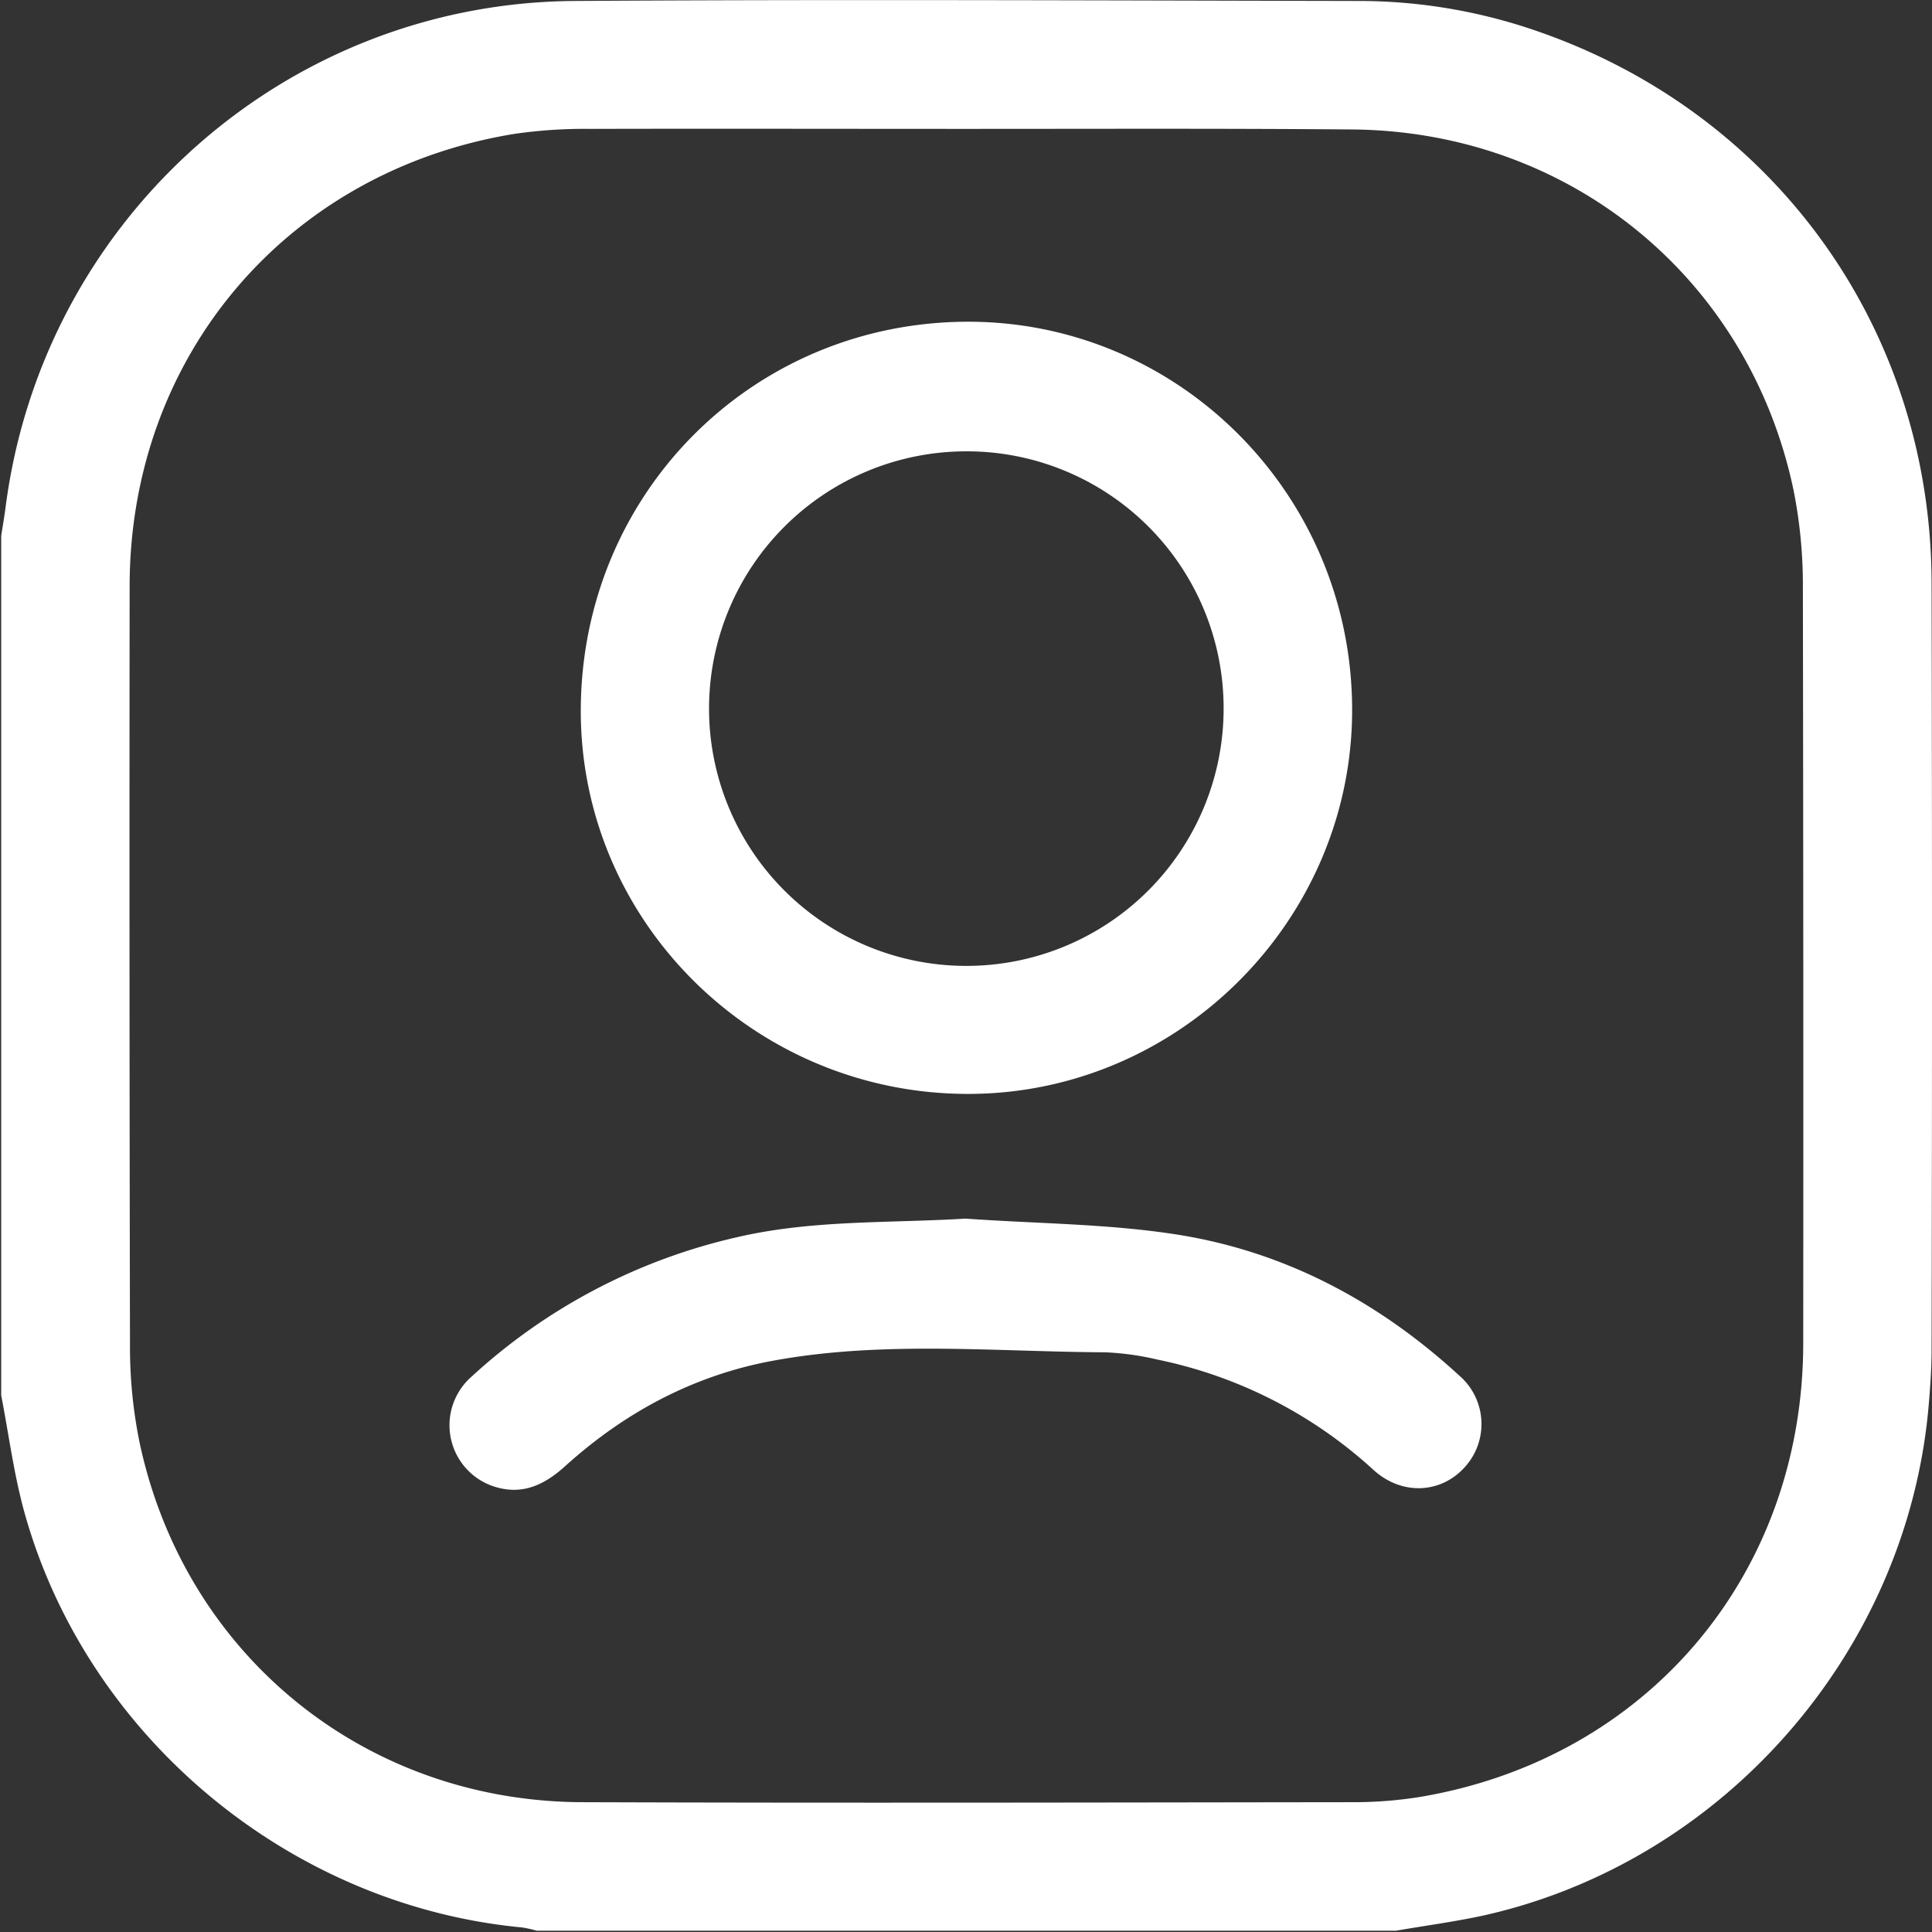 <svg id="Calque_1" data-name="Calque 1" xmlns="http://www.w3.org/2000/svg" viewBox="0 0 1000 1000"><rect x="0" y="0" width="1000" height="1000" fill="#333333" stroke="none"/><defs><style>.cls-1{fill:#fff;}</style></defs><path class="cls-1" d="M722.65,999.32H277.75a58.4,58.4,0,0,0-7.5-1.67c-120-11.31-225-98.34-257.51-214.47C7.19,763.29,4.58,742.57.62,722.24V277.38c.78-5.09,1.67-10.14,2.32-15.25C22.36,113.55,147.61,1.47,297.49.5,432.77-.38,568.1.24,703.38.5A281.32,281.32,0,0,1,795.29,16c123.76,42.61,204.2,154.67,204.49,285.6q.44,198.5,0,397.06c0,9.72-.71,19.5-1.54,29.2C987.14,855,892.1,963.79,767.66,991.5,752.83,994.71,737.71,996.71,722.65,999.32ZM500.1,66.71c-64.73,0-129.45-.16-194.14,0a254.39,254.39,0,0,0-39.86,2.61c-117.5,19.23-198.91,115-199,234q-.21,196.58.18,393.08a245.32,245.32,0,0,0,5,50.41c23.46,109.92,116.62,185.61,229.07,186,132.68.47,265.35.16,398,0a217.54,217.54,0,0,0,35-2.61c118.1-19.6,198.93-115.08,199-235q.15-195.5-.18-391a250.8,250.8,0,0,0-4.8-50.33C905.26,143.58,811.92,67.6,699,67,632.77,66.45,566.43,66.71,500.1,66.71Z"/><path class="cls-1" d="M699.86,366.7c.42,108.91-89,199.07-197.94,199.51-110.8.44-201.23-88.62-201.31-198.1C300.61,256,388.9,167,500.44,166.52,610.12,166.18,699.45,255.82,699.86,366.7ZM500.77,233.61A133.17,133.17,0,1,0,633.34,367.38c0-.28,0-.56,0-.83A132.93,132.93,0,0,0,500.77,233.61Z"/><path class="cls-1" d="M499.78,630.75c36.23,2.61,72.86,2.61,108.65,8.13,56.22,8.68,105.07,34.67,147,73.22a33.1,33.1,0,0,1,3.26,46.7c-.15.18-.31.36-.47.53C746,773,725.85,774.24,711.1,761a235.64,235.64,0,0,0-112.27-57.34,141.78,141.78,0,0,0-27-3.71c-57.35-.31-115.11-6.12-172,4.41C359,711.92,323.37,731,292.61,758.81c-10,9.05-20.85,14.73-34.43,11.31a33.36,33.36,0,0,1-14.81-56.92,301.68,301.68,0,0,1,138.91-73C421,631.32,460.35,633.17,499.78,630.75Z"/></svg>